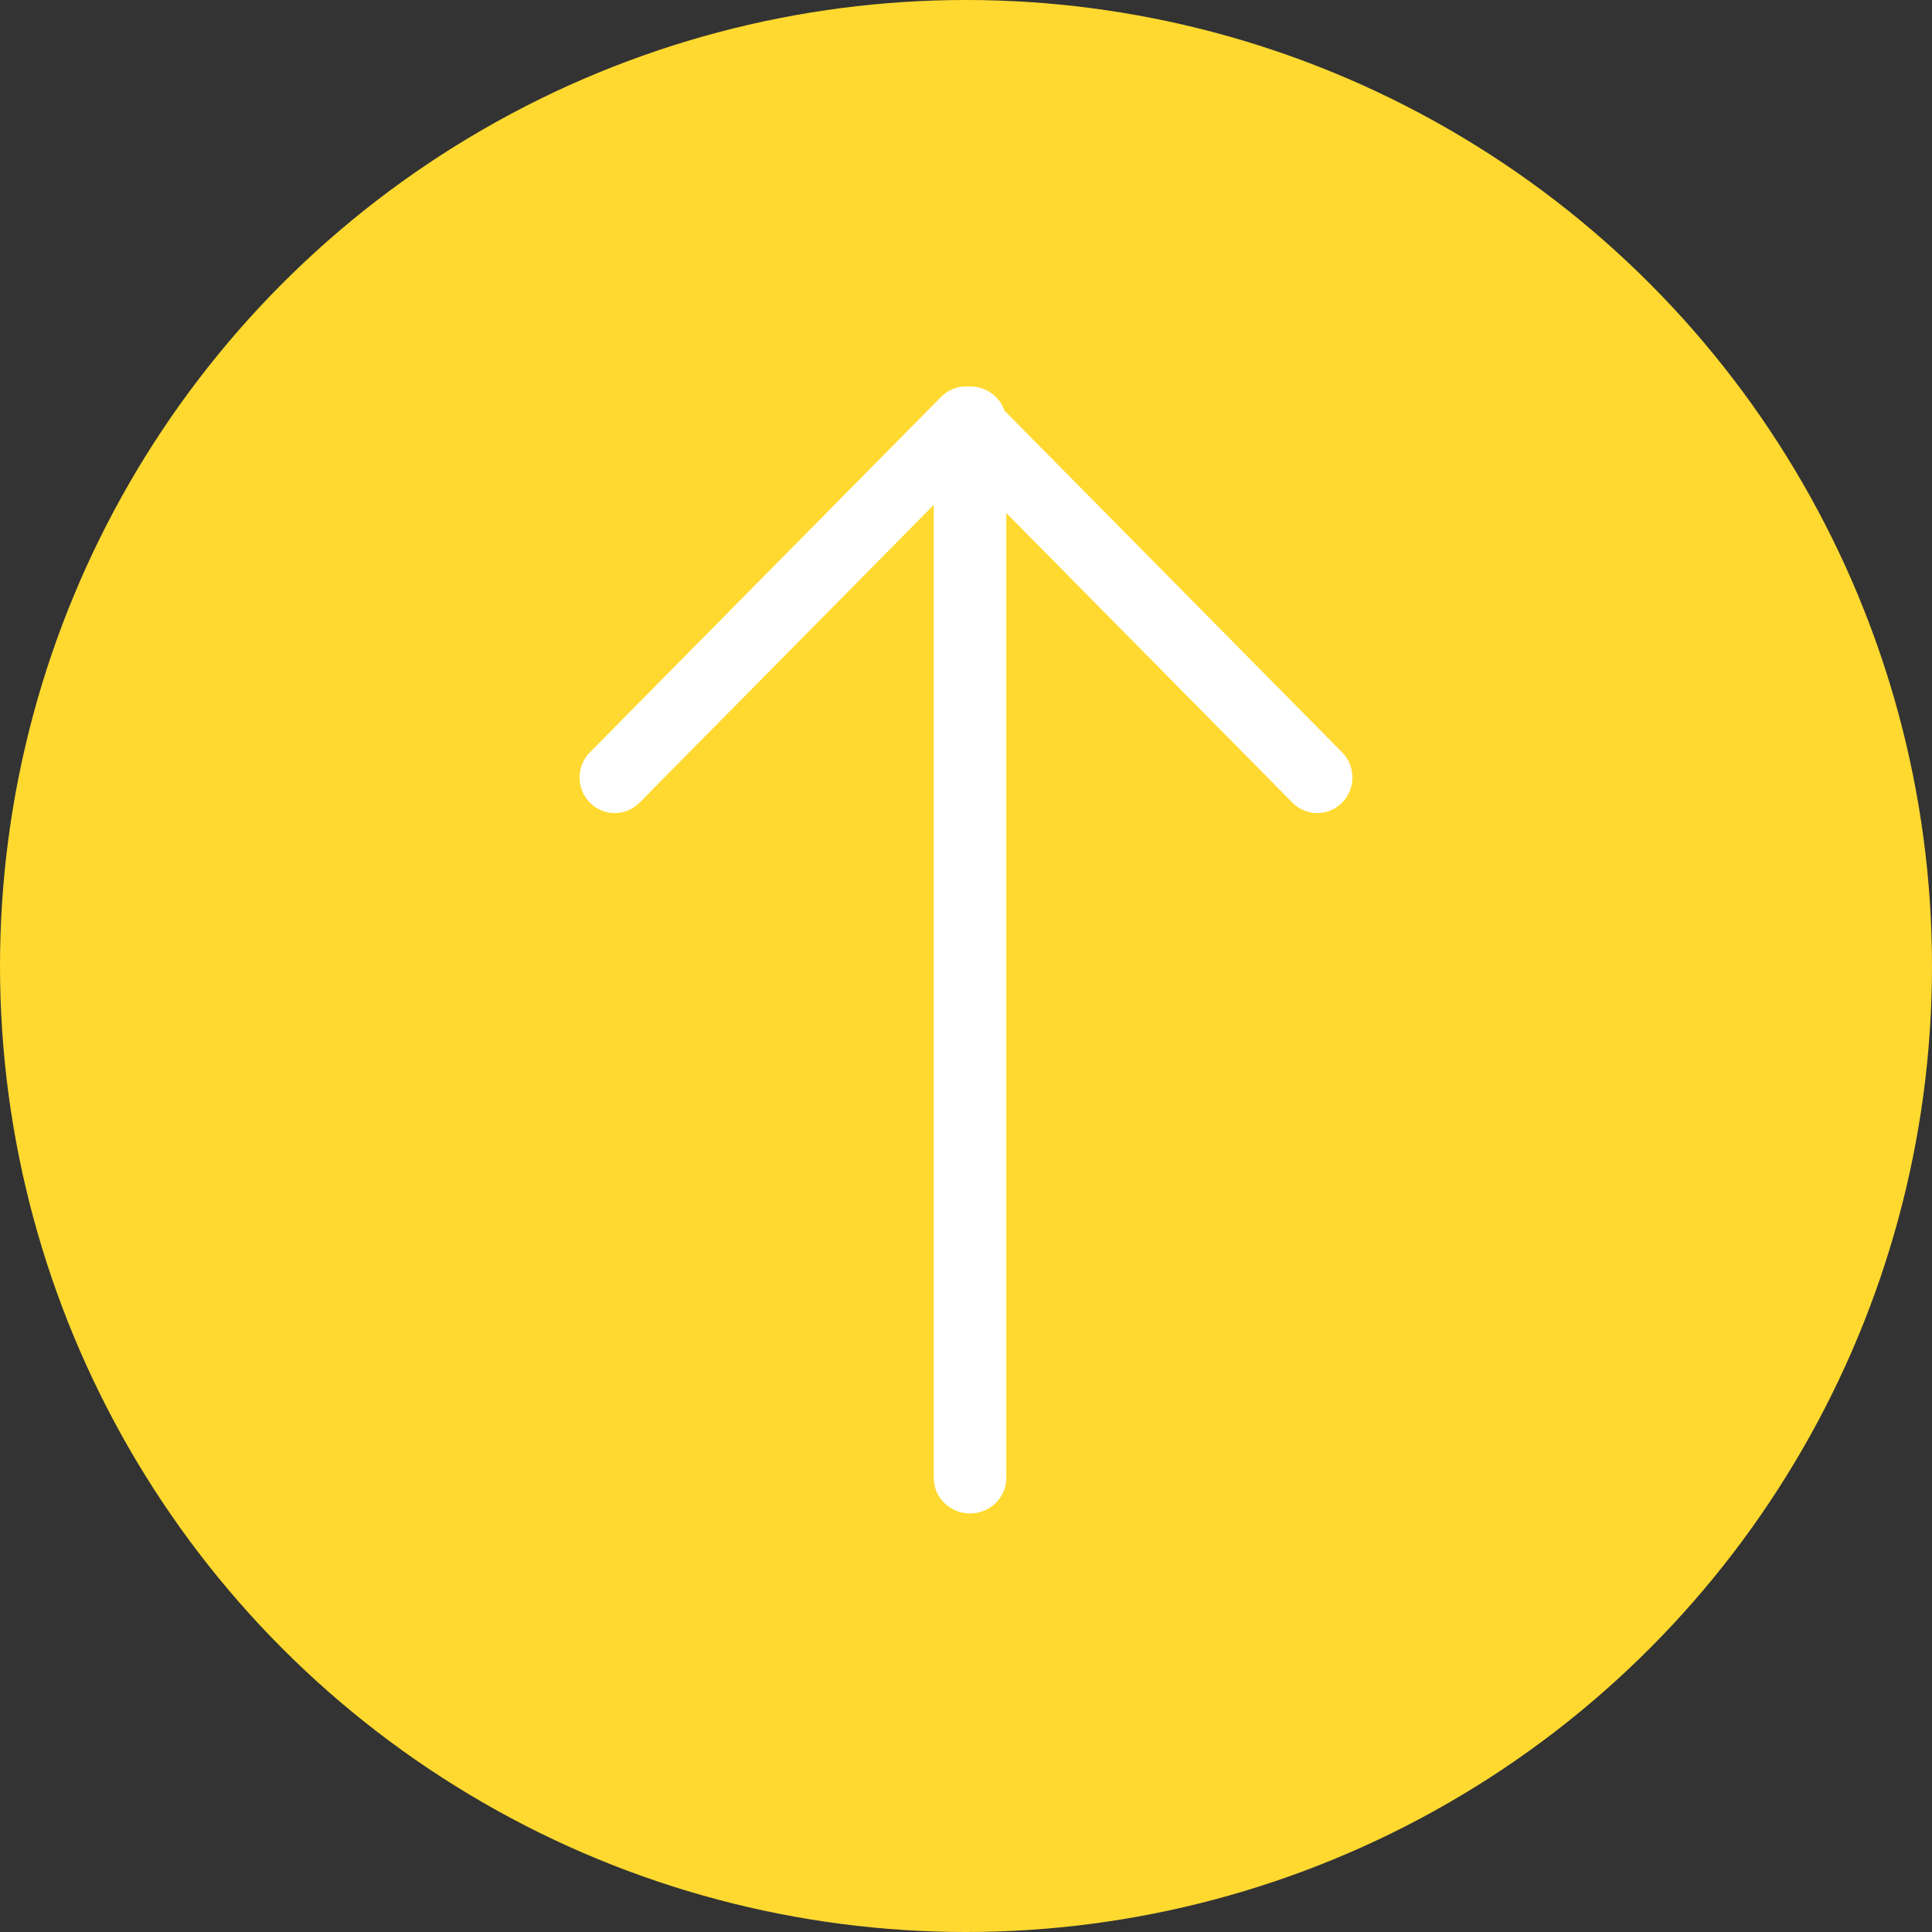 <?xml version="1.0" encoding="UTF-8" standalone="no"?>
<svg width="50px" height="50px" viewBox="0 0 50 50" version="1.1" xmlns="http://www.w3.org/2000/svg" xmlns:xlink="http://www.w3.org/1999/xlink">
    <rect x="0" y="0" width="50" height="50" fill="#333333" stroke="none"/>
    <!-- Generator: Sketch 50 (54983) - http://www.bohemiancoding.com/sketch -->
    <title>Group</title>
    <desc>Created with Sketch.</desc>
    <defs></defs>
    <g id="Page-1" stroke="none" stroke-width="1" fill="none" fill-rule="evenodd">
        <g id="Group">
            <circle id="Oval" fill="#FFD930" cx="25" cy="25" r="25"></circle>
            <path d="M24.167,13.065 L16.552,20.772 C16.197,21.132 15.621,21.132 15.266,20.772 C14.911,20.413 14.911,19.83 15.266,19.471 L24.357,10.27 C24.548,10.077 24.802,9.987 25.051,10.001 C25.069,10 25.086,10 25.104,10 C25.519,10 25.871,10.262 25.995,10.626 L34.734,19.471 C35.089,19.83 35.089,20.413 34.734,20.772 C34.379,21.132 33.803,21.132 33.448,20.772 L26.042,13.276 L26.042,38.255 C26.042,38.759 25.622,39.167 25.104,39.167 C24.586,39.167 24.167,38.759 24.167,38.255 L24.167,13.065 Z" id="Combined-Shape" fill="#FFFFFF" fill-rule="nonzero"></path>
        </g>
    </g>
</svg>